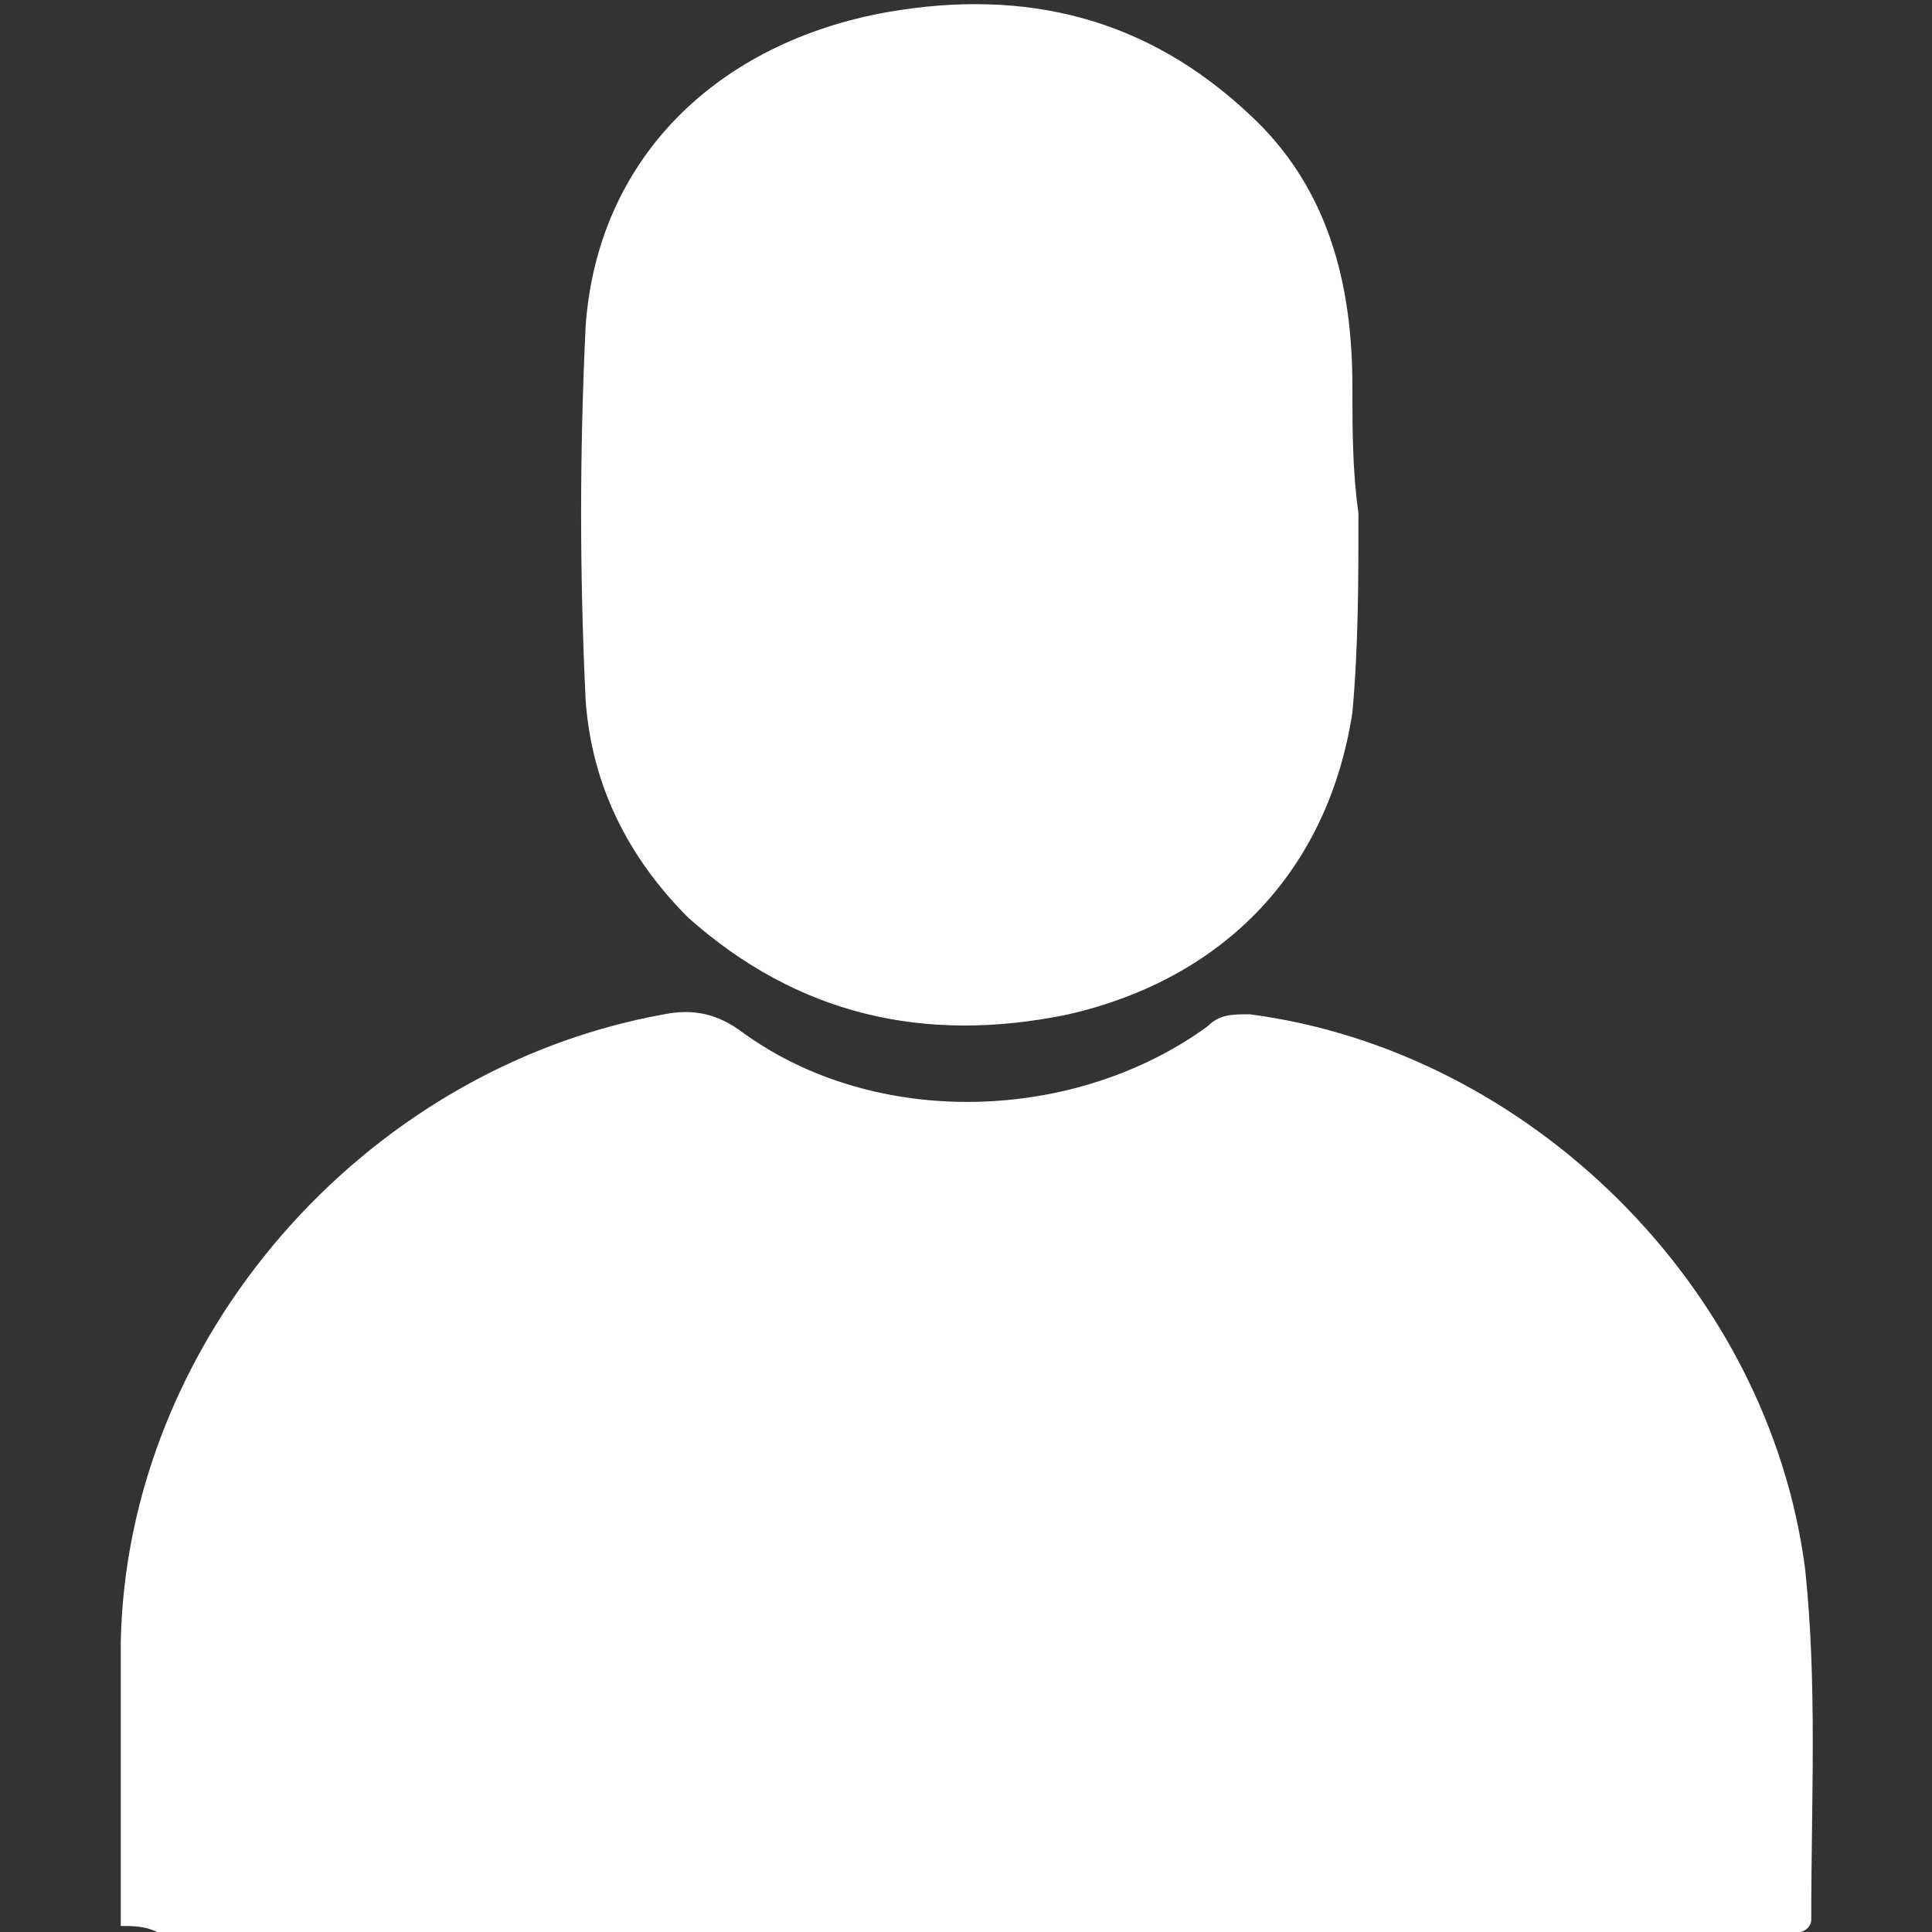 <?xml version="1.0" encoding="utf-8"?>
<!-- Generator: Adobe Illustrator 27.9.0, SVG Export Plug-In . SVG Version: 6.00 Build 0)  -->
<svg version="1.1" id="Layer_1" xmlns="http://www.w3.org/2000/svg" xmlns:xlink="http://www.w3.org/1999/xlink" x="0px" y="0px"
	 viewBox="0 0 32 32" style="enable-background:new 0 0 32 32;" xml:space="preserve">
<rect x="0" y="0" width="32" height="32" fill="#333333" stroke="none"/>
<style type="text/css">
	.st0{fill:#FFFFFF;}
</style>
<path class="st0" d="M2,31.9c0-0.1,0-0.2,0-0.3c0-1.5,0-3,0-4.4c0.1-5,4-9.5,9-10.4c0.5-0.1,0.9,0,1.3,0.3c2.2,1.6,5.5,1.5,7.7-0.1
	c0.2-0.2,0.4-0.2,0.7-0.2c4.6,0.6,8.6,4.5,9.2,9.2c0.2,1.9,0.1,3.8,0.1,5.8c0,0.1-0.1,0.2-0.2,0.2c-0.1,0-0.2,0-0.3,0
	c-9,0-17.9,0-26.9,0C2.4,31.9,2.2,31.9,2,31.9L2,31.9z"/>
<path class="st0" d="M22.5,8.5c0,1.1,0,2.2-0.1,3.3c-0.4,2.6-2.1,4.4-4.7,5c-2.4,0.5-4.5,0-6.3-1.6c-1-1-1.6-2.2-1.7-3.6
	c-0.1-2.1-0.1-4.1,0-6.2c0.2-2.8,2.2-4.7,5-5.2c2.3-0.4,4.3,0.1,6,1.7c1.3,1.2,1.7,2.8,1.7,4.5C22.4,7.1,22.4,7.8,22.5,8.5
	C22.4,8.5,22.5,8.5,22.5,8.5L22.5,8.5z"/>
</svg>
